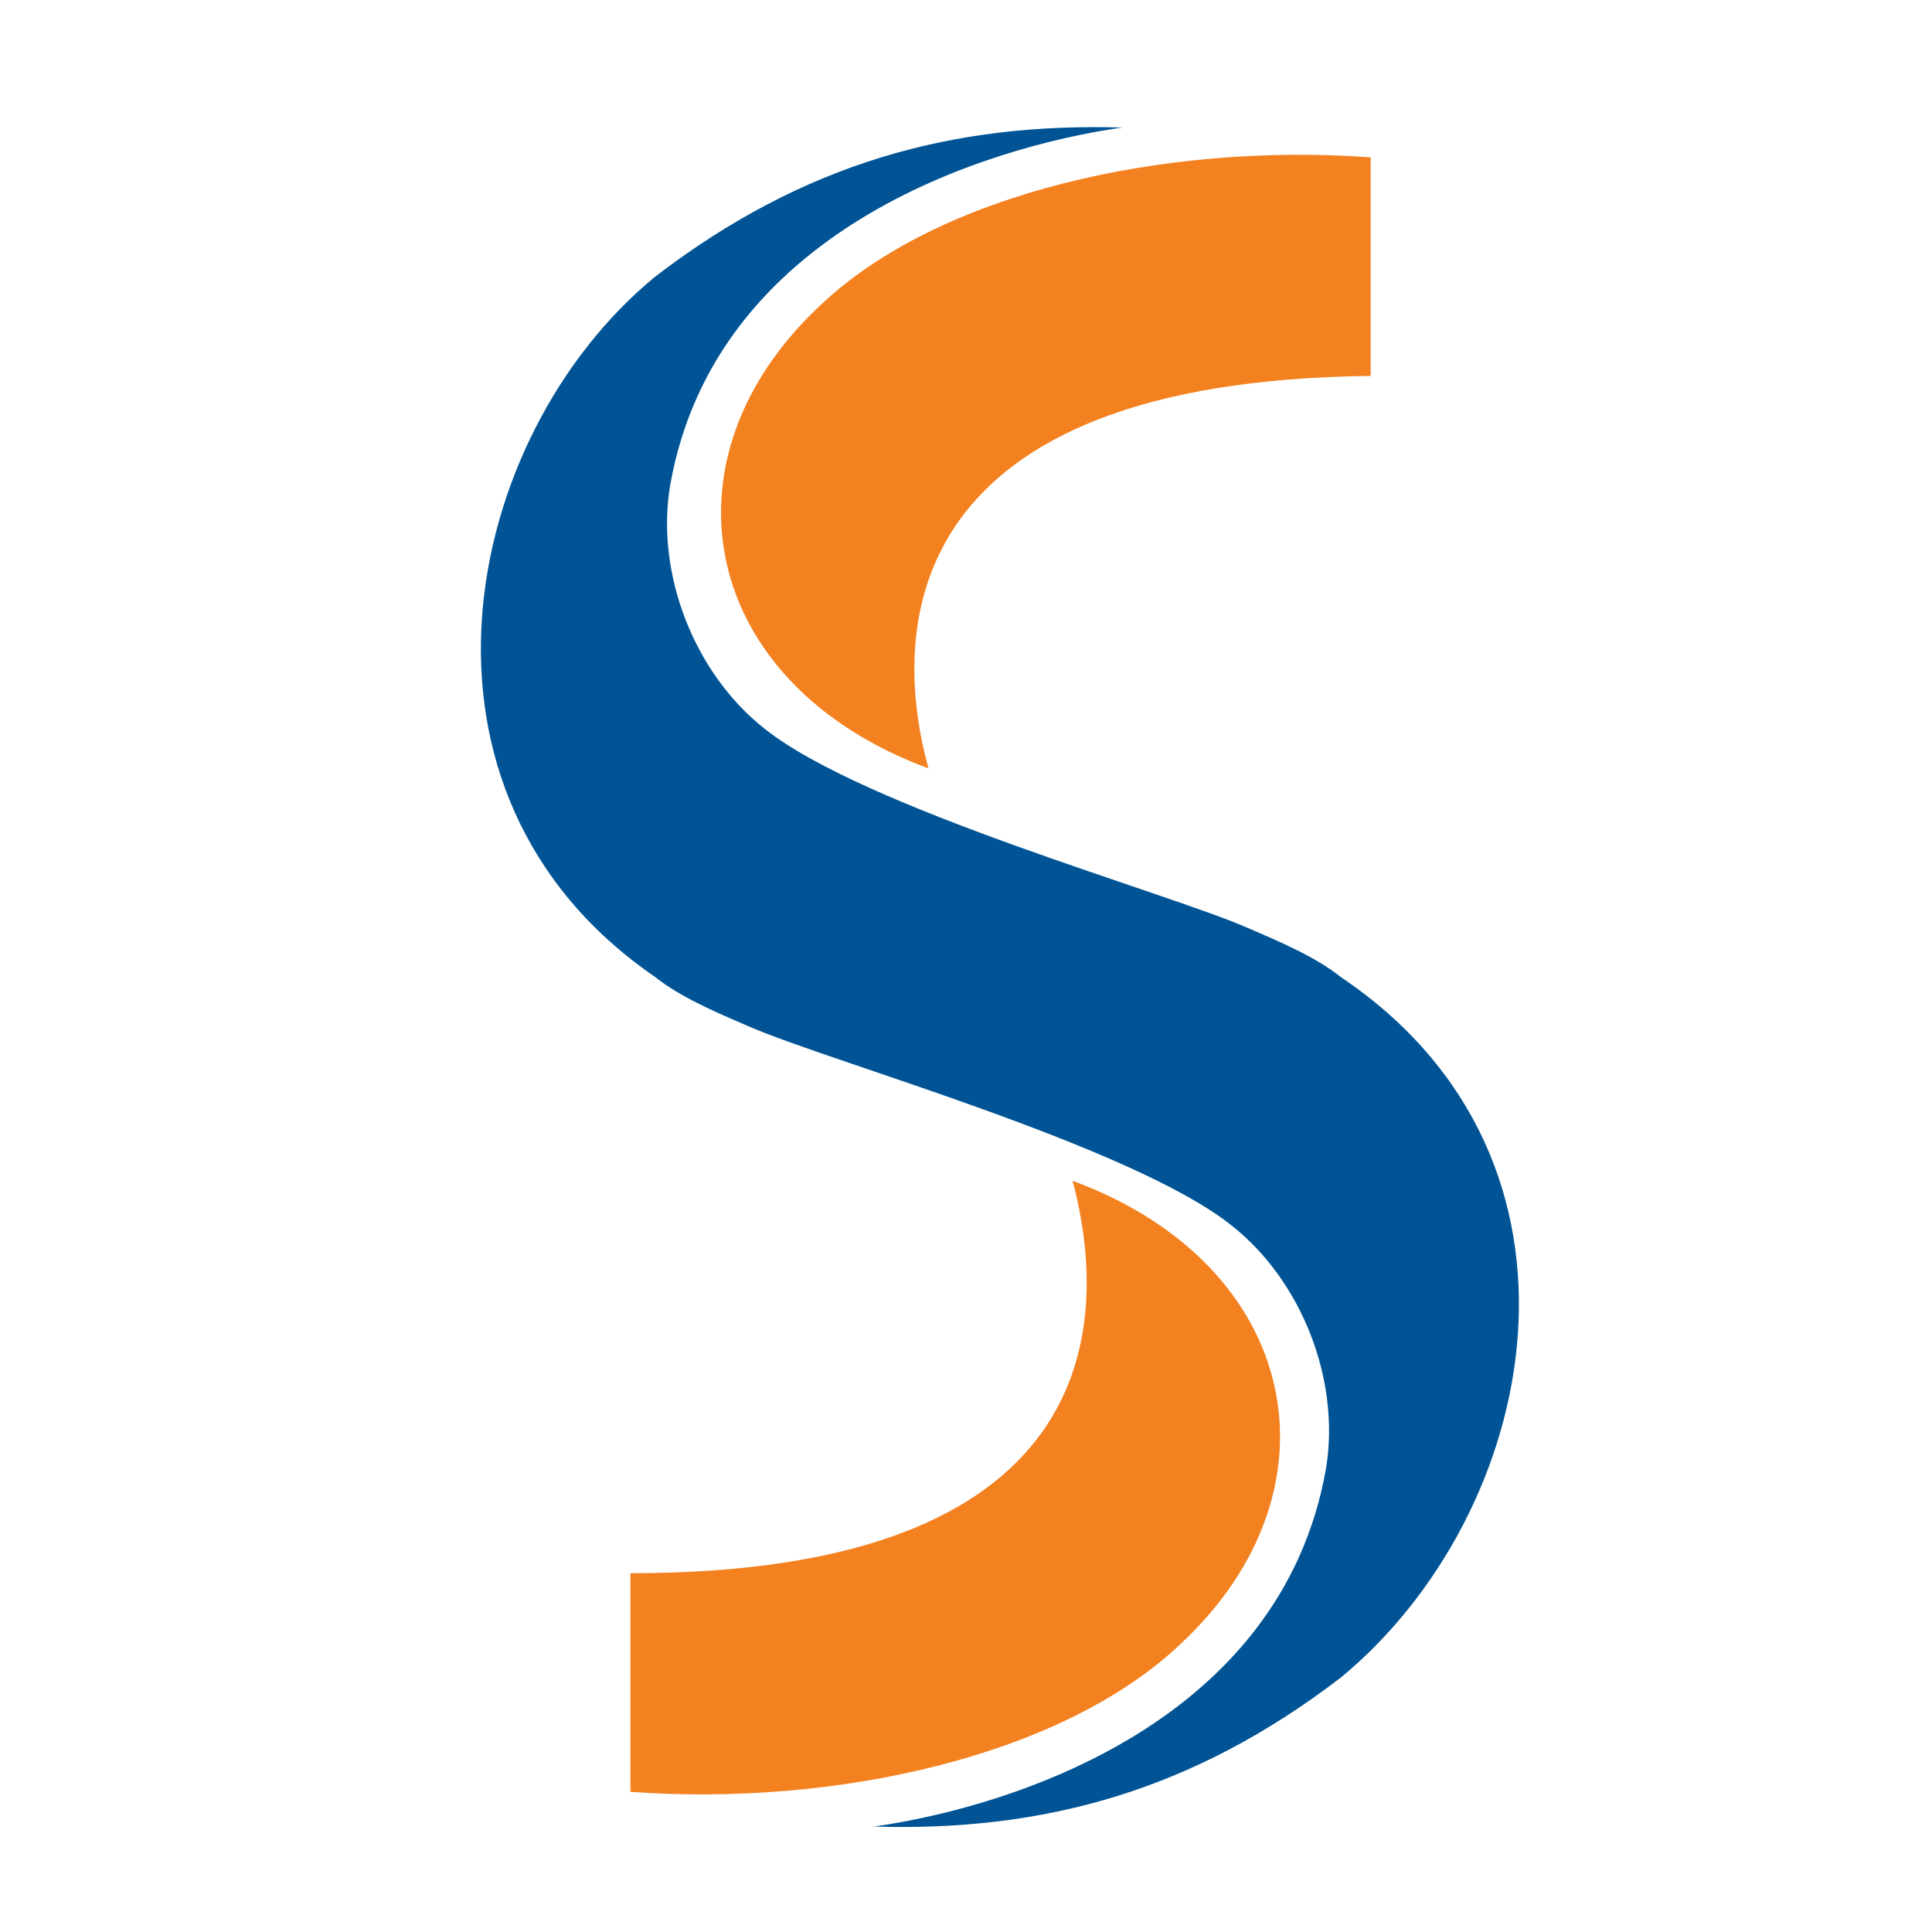 <?xml version="1.0" encoding="UTF-8" standalone="no"?>
<svg
   xmlns:dc="http://purl.org/dc/elements/1.1/"
   xmlns:cc="http://creativecommons.org/ns#"
   xmlns:rdf="http://www.w3.org/1999/02/22-rdf-syntax-ns#"
   xmlns:svg="http://www.w3.org/2000/svg"
   xmlns="http://www.w3.org/2000/svg"
   xmlns:sodipodi="http://sodipodi.sourceforge.net/DTD/sodipodi-0.dtd"
   xmlns:inkscape="http://www.inkscape.org/namespaces/inkscape"
   version="1.1"
   id="Layer_1"
   x="0px"
   y="0px"
   viewBox="0 0 49.7 49.7"
   xml:space="preserve"
   sodipodi:docname="app-icon.png.svg"
   width="49.7"
   height="49.7"
   inkscape:version="1.0.2 (e86c870879, 2021-01-15)"><defs
   id="defs91">
	
	
	
</defs><sodipodi:namedview
   pagecolor="#ffffff"
   bordercolor="#666666"
   borderopacity="1"
   objecttolerance="10"
   gridtolerance="10"
   guidetolerance="10"
   inkscape:pageopacity="0"
   inkscape:pageshadow="2"
   inkscape:window-width="1920"
   inkscape:window-height="1056"
   id="namedview89"
   showgrid="false"
   inkscape:zoom="7.6470588"
   inkscape:cx="18.731383"
   inkscape:cy="25.097388"
   inkscape:window-x="3286"
   inkscape:window-y="0"
   inkscape:window-maximized="0"
   inkscape:current-layer="Layer_1" />
<style
   type="text/css"
   id="style2">
	.st0{fill-rule:evenodd;clip-rule:evenodd;fill:#F48120;}
	.st1{fill-rule:evenodd;clip-rule:evenodd;fill:#005495;}
	.st2{fill:#005495;}
	.st3{fill:#F48120;}
</style>
<g
   id="g10"
   transform="matrix(1.278,0,0,1.278,2.926,-5.793)">
		<path
   class="st0"
   d="m 16.4,20 c -4.6,-1.7 -5.5,-6.2 -2.2,-9.3 2.4,-2.3 7,-3.3 11.1,-3 0,1.4 0,2.9 0,4.4 -9.4,0.1 -9.7,5 -8.9,7.9 z"
   id="path4" />
		<path
   class="st0"
   d="m 19.3,28.3 c 4.6,1.7 5.5,6.2 2.2,9.3 -2.4,2.3 -7,3.3 -11.1,3 0,-1.4 0,-2.9 0,-4.4 9.4,0 9.7,-4.9 8.9,-7.9 z"
   id="path6" />
		<path
   class="st1"
   d="m 24.7,24.2 c -0.5,-0.4 -1.2,-0.7 -1.9,-1 -1.6,-0.7 -7.7,-2.4 -9.7,-4 -1.4,-1.1 -2.2,-3.1 -1.9,-4.9 0.9,-5.1 6.3,-6.8 9.1,-7.2 -3.4,-0.1 -6.4,0.7 -9.4,3 -3.9,3.2 -5.4,10.4 0,14.1 v 0 c 0.5,0.4 1.2,0.7 1.9,1 1.6,0.7 7.7,2.4 9.7,4 1.4,1.1 2.2,3.1 1.9,4.9 -0.9,5.1 -6.3,6.8 -9.1,7.2 3.4,0.1 6.4,-0.7 9.4,-3 4,-3.3 5.5,-10.4 0,-14.1 z"
   id="path8" />
	</g>
</svg>
